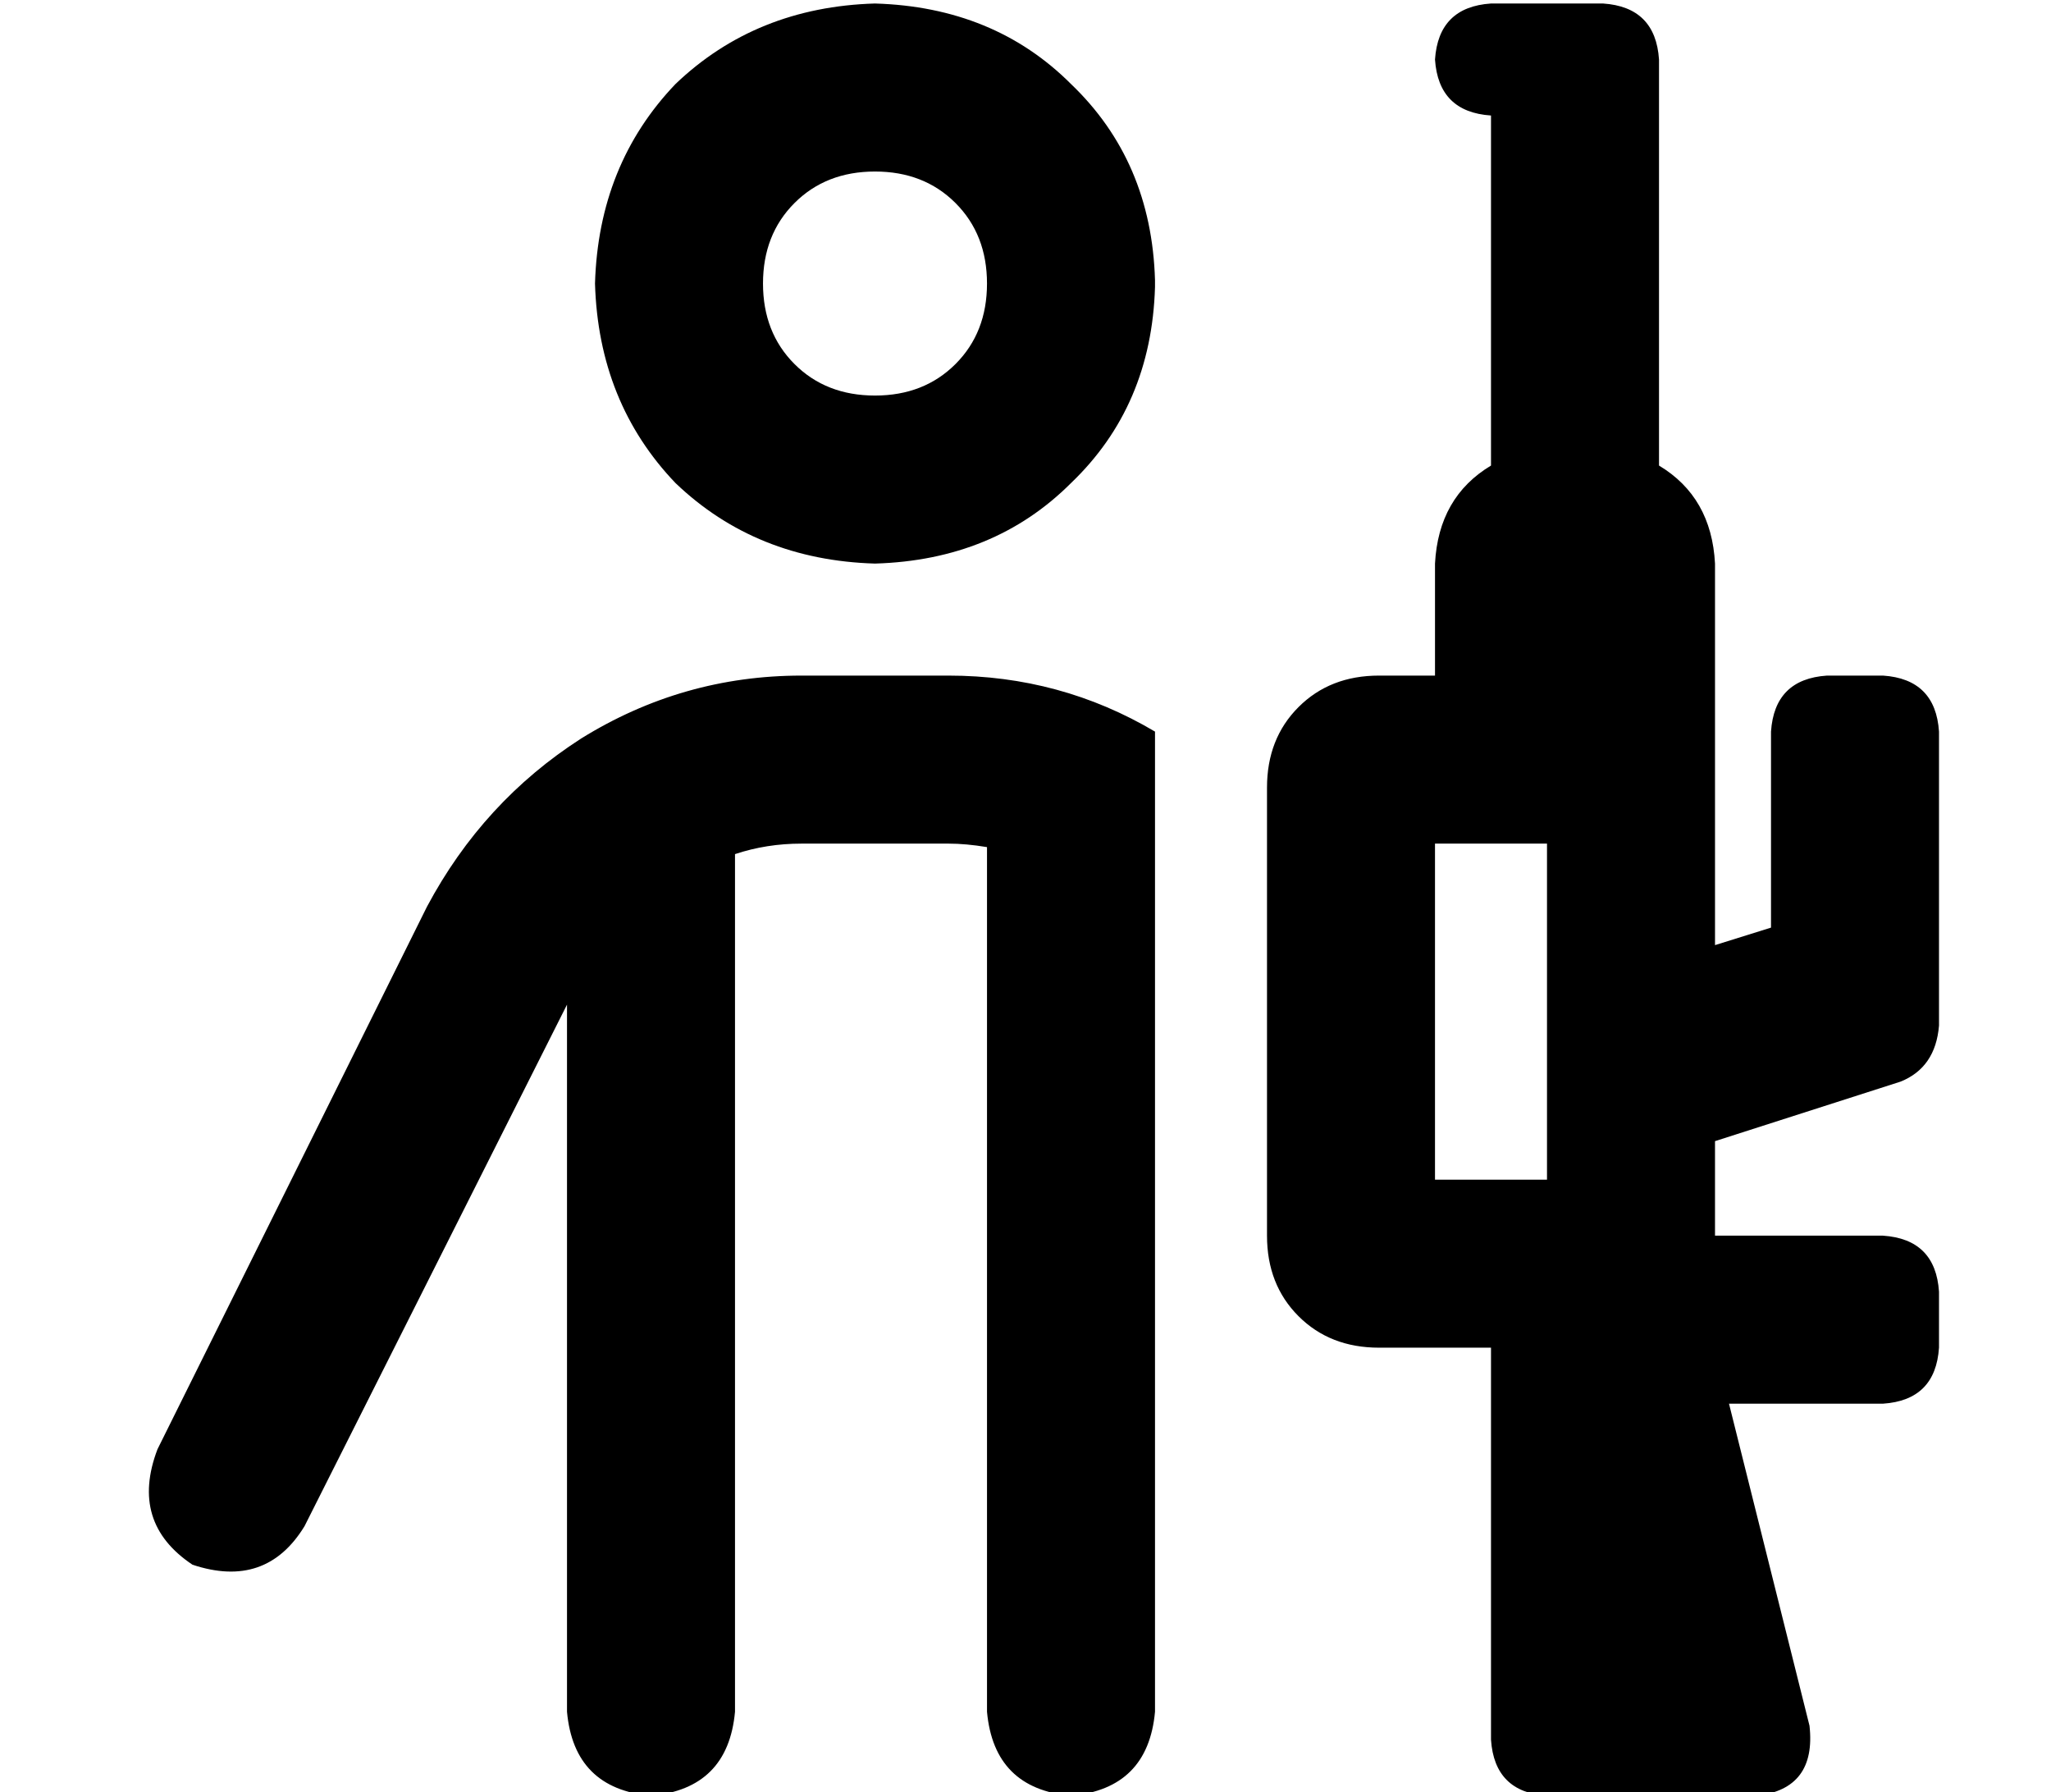<?xml version="1.0" standalone="no"?>
<!DOCTYPE svg PUBLIC "-//W3C//DTD SVG 1.1//EN" "http://www.w3.org/Graphics/SVG/1.1/DTD/svg11.dtd" >
<svg xmlns="http://www.w3.org/2000/svg" xmlns:xlink="http://www.w3.org/1999/xlink" version="1.1" viewBox="-10 -40 586 512">
   <path fill="currentColor"
d="M240 -39q-34 1 -57 23v0v0q-22 23 -23 57q1 34 23 57q23 22 57 23q34 -1 56 -23q23 -22 24 -56v-2v0q-1 -34 -24 -56q-22 -22 -56 -23v0zM261 153h-42h42h-42q-34 0 -63 18q-28 18 -44 48l-77 155v0q-8 21 10 33q21 7 32 -11l75 -149v0v202v0q2 22 24 24q22 -2 24 -24
v-245v0q9 -3 19 -3h42v0q5 0 11 1v247v0q2 22 24 24q22 -2 24 -24v-217v0v-63v0q-27 -16 -59 -16v0zM208 41q0 -14 9 -23v0v0q9 -9 23 -9t23 9t9 23t-9 23t-23 9t-23 -9t-9 -23v0zM416 -39q-15 1 -16 16q1 15 16 16v100v0q-15 9 -16 28v32v0h-16v0q-14 0 -23 9t-9 23v128v0
q0 14 9 23t23 9h32v0v48v0v64v0q1 15 16 16h60v0q17 -2 15 -20l-23 -92v0h44v0q15 -1 16 -16v-16v0q-1 -15 -16 -16h-48v0v-27v0l53 -17v0q10 -4 11 -16v-84v0q-1 -15 -16 -16h-16v0q-15 1 -16 16v56v0l-16 5v0v-109v0q-1 -19 -16 -28v-116v0q-1 -15 -16 -16h-16h-16z
M432 297h-16h16h-32v-96v0h32v0v96v0z" />
</svg>
